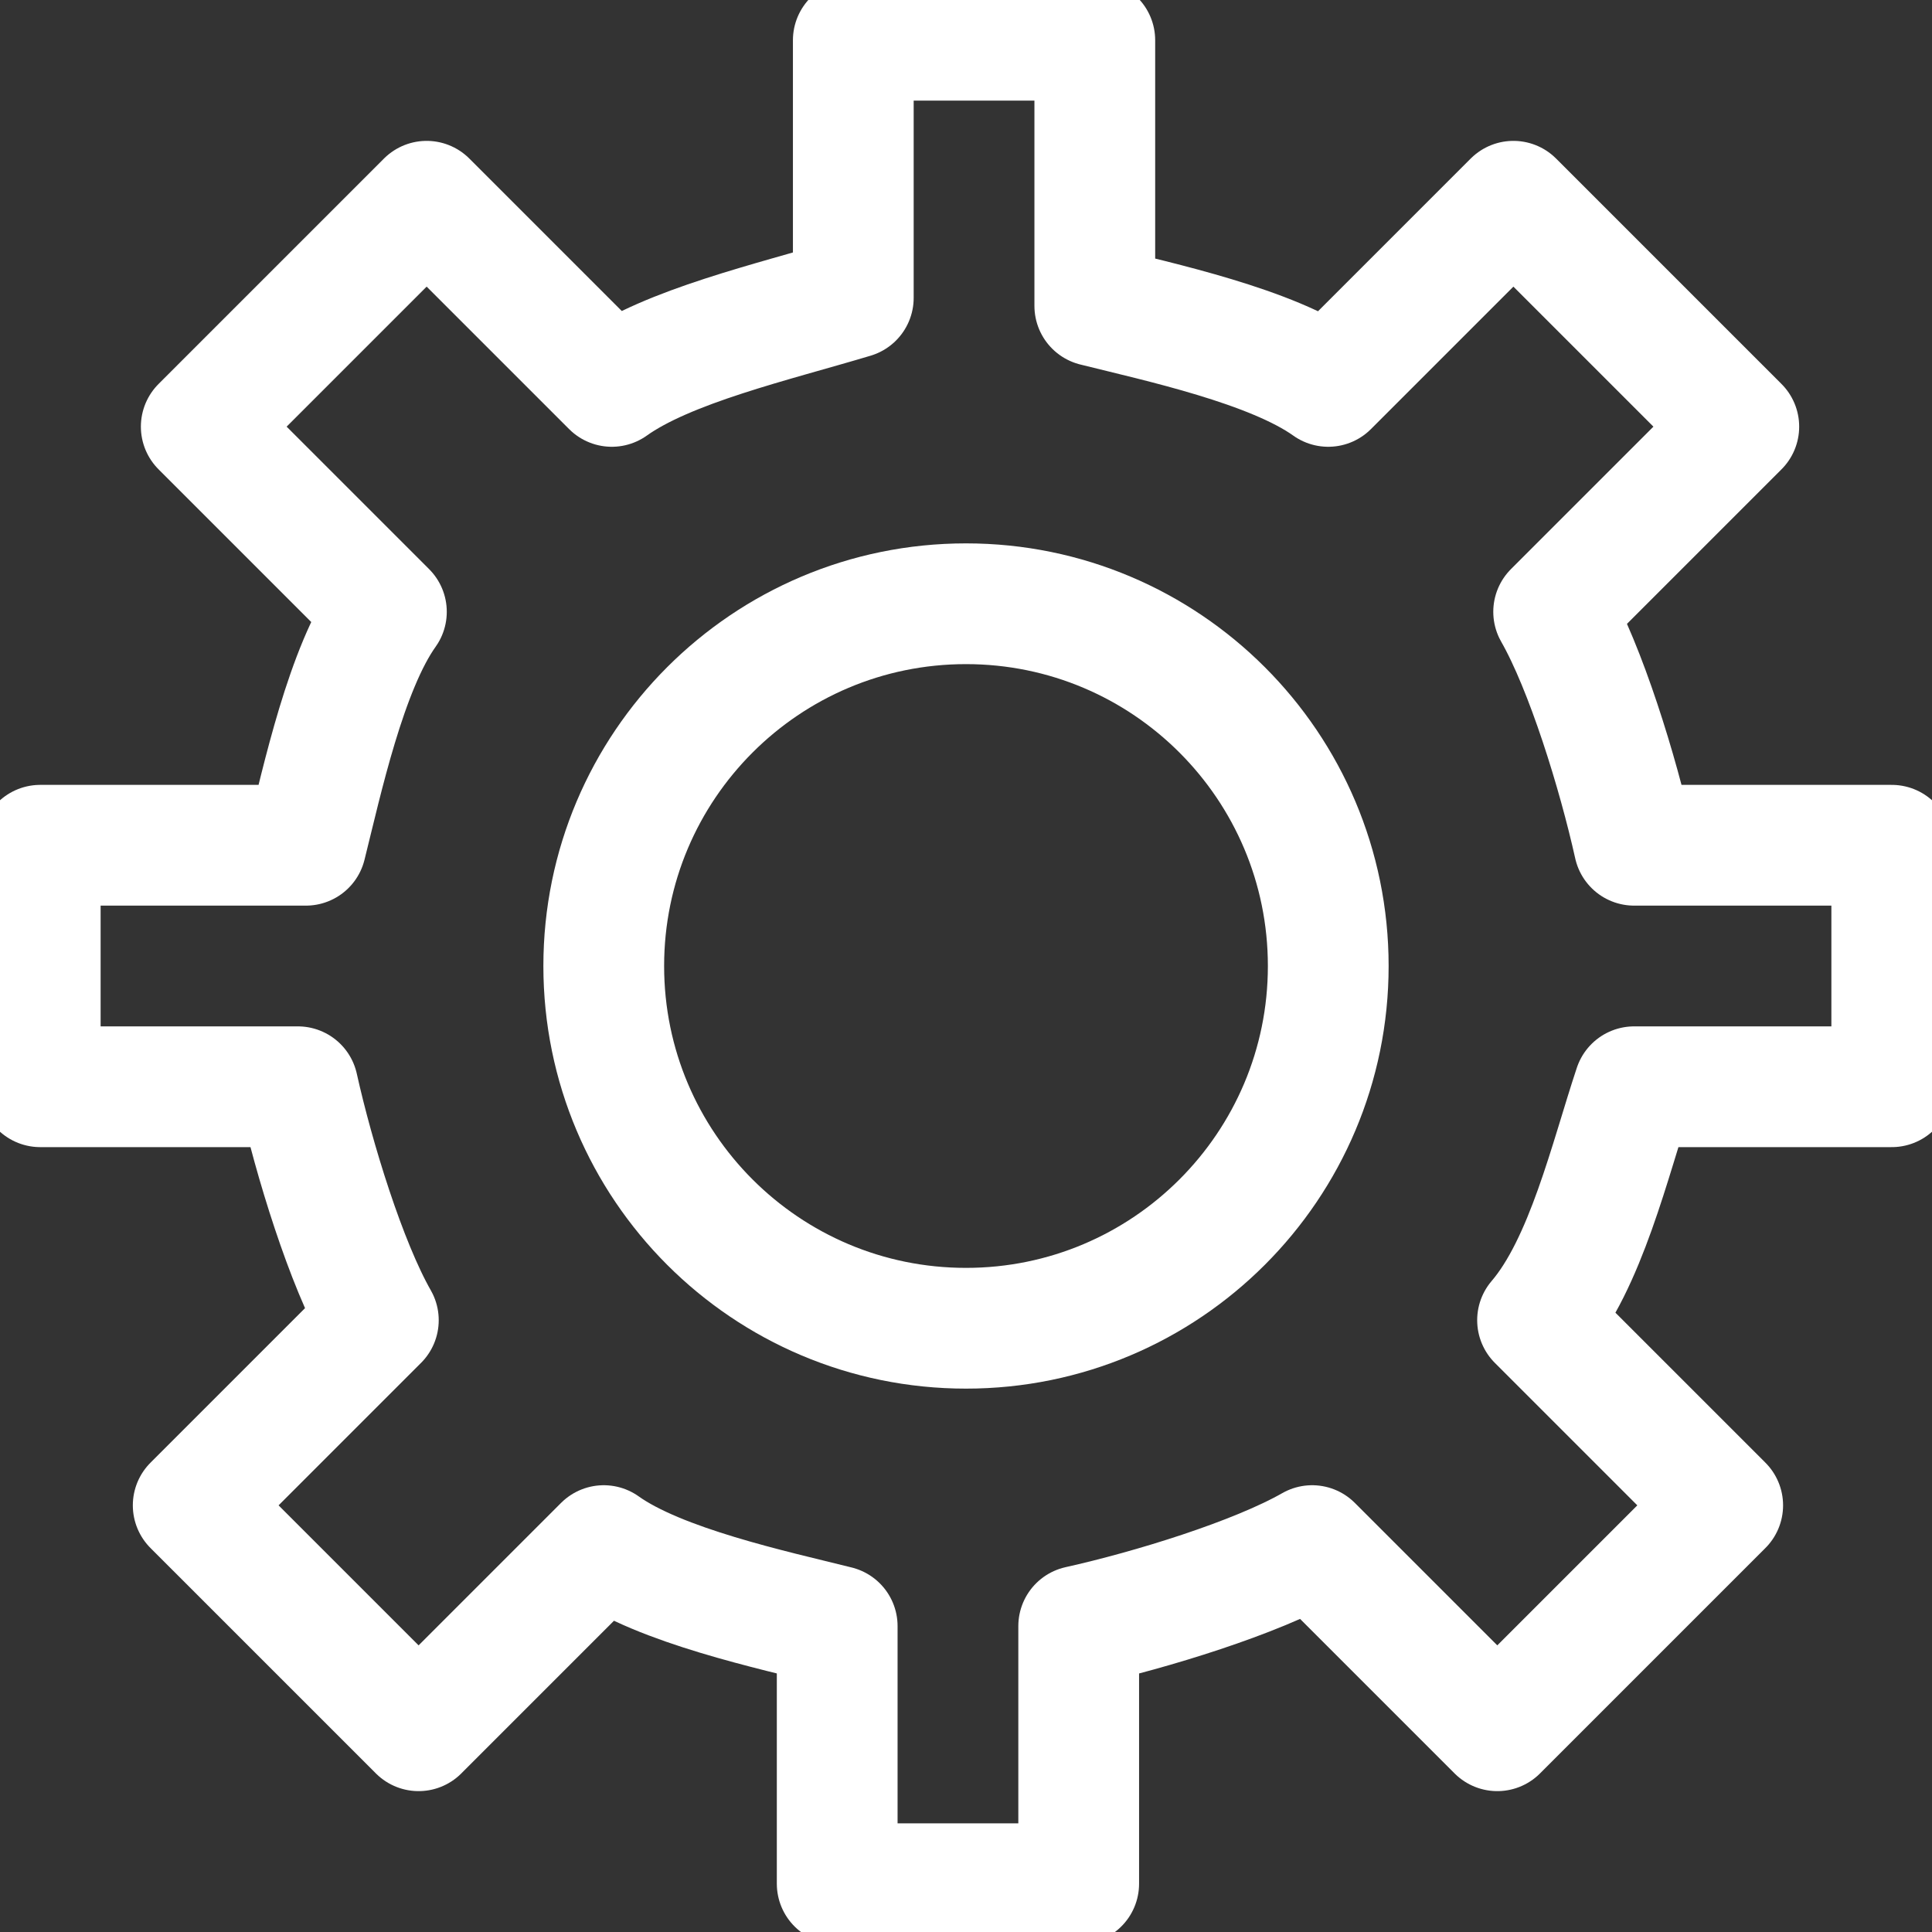 <svg width="24" height="24" viewBox="0 0 24 24" fill="none" xmlns="http://www.w3.org/2000/svg">
<rect x="0" y="0" width="24" height="24" fill="#333333" stroke="none"/>
<path d="M20.3 13.5H23.5V10.5H20.3C20.1 9.6 19.7 8.3 19.3 7.6L21.6 5.3L18.8 2.5L16.5 4.8C15.8 4.3 14.4 4 13.6 3.8V0.5H10.6V3.7C9.6 4 8.3 4.3 7.6 4.8L5.3 2.5L2.5 5.3L4.8 7.6C4.3 8.3 4 9.7 3.8 10.5H0.5V13.5H3.7C3.9 14.4 4.3 15.7 4.7 16.4L2.4 18.7L5.2 21.5L7.5 19.2C8.2 19.7 9.6 20 10.4 20.2V23.4H13.4V20.2C14.3 20 15.6 19.6 16.3 19.2L18.6 21.5L21.4 18.7L19.1 16.4C19.7 15.7 20 14.4 20.3 13.5Z" stroke="white" stroke-width="1.5" stroke-miterlimit="10" stroke-linecap="round" stroke-linejoin="round"/>
<path d="M12 16.5C14.485 16.5 16.5 14.485 16.5 12C16.5 9.515 14.485 7.5 12 7.5C9.515 7.5 7.5 9.515 7.5 12C7.5 14.485 9.515 16.5 12 16.5Z" stroke="white" stroke-width="1.5" stroke-miterlimit="10" stroke-linecap="round" stroke-linejoin="round"/>
</svg>
